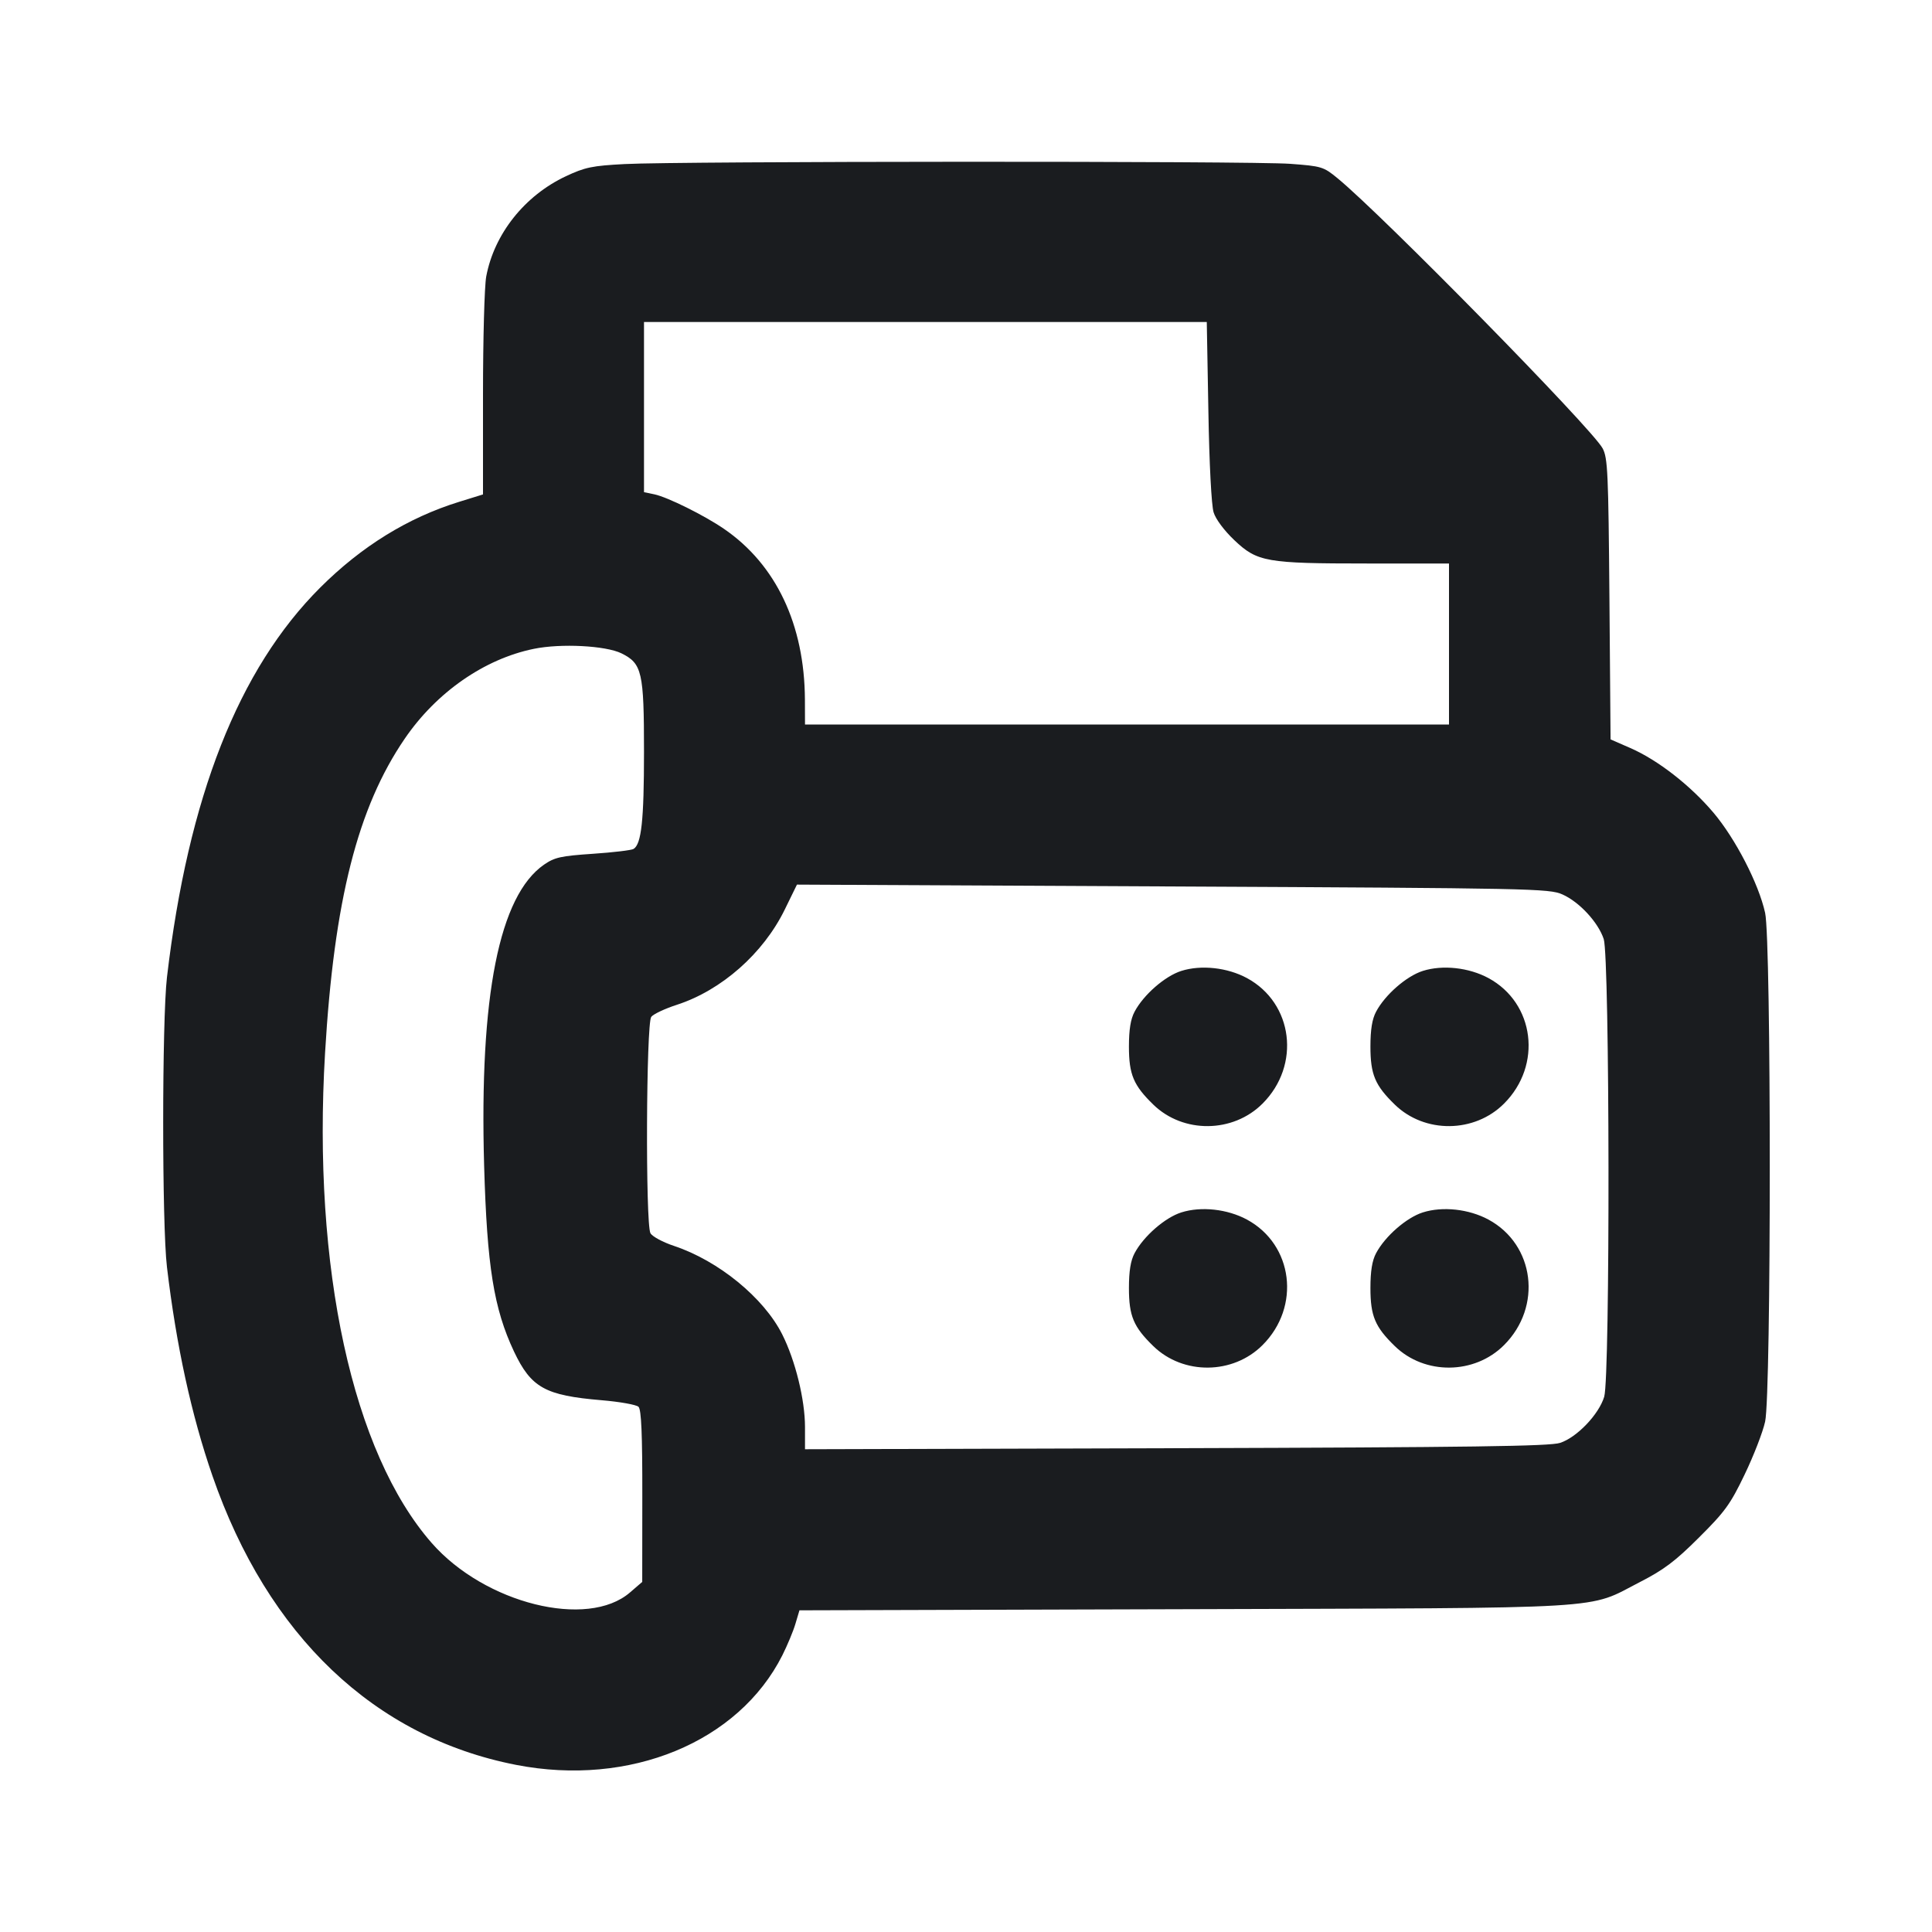 <svg width="24" height="24" viewBox="0 0 24 24" fill="none" xmlns="http://www.w3.org/2000/svg"><path d="M7.760 2.038 C 7.356 2.059,7.267 2.078,7.030 2.189 C 6.517 2.430,6.139 2.906,6.040 3.435 C 6.018 3.554,6.000 4.211,6.000 4.896 L 6.000 6.142 5.703 6.234 C 5.067 6.431,4.491 6.787,3.978 7.299 C 2.963 8.312,2.337 9.903,2.074 12.140 C 2.012 12.671,2.011 15.214,2.074 15.740 C 2.190 16.717,2.378 17.580,2.639 18.333 C 3.327 20.321,4.651 21.580,6.411 21.924 C 7.823 22.199,9.174 21.643,9.719 20.562 C 9.780 20.440,9.854 20.264,9.881 20.172 L 9.931 20.004 14.716 19.990 C 20.112 19.973,19.700 19.998,20.375 19.651 C 20.668 19.501,20.813 19.392,21.105 19.100 C 21.427 18.780,21.495 18.687,21.672 18.318 C 21.783 18.088,21.898 17.792,21.927 17.660 C 22.004 17.311,22.004 11.688,21.927 11.340 C 21.847 10.977,21.558 10.418,21.285 10.095 C 20.999 9.757,20.595 9.442,20.254 9.293 L 20.007 9.185 19.993 7.443 C 19.980 5.864,19.972 5.688,19.908 5.569 C 19.774 5.321,17.170 2.669,16.615 2.214 C 16.441 2.071,16.418 2.064,16.027 2.035 C 15.550 1.999,8.436 2.002,7.760 2.038 M15.011 5.110 C 15.022 5.763,15.049 6.280,15.076 6.365 C 15.102 6.450,15.208 6.591,15.333 6.710 C 15.619 6.981,15.729 7.000,16.982 7.000 L 18.000 7.000 18.000 8.000 L 18.000 9.000 14.000 9.000 L 10.000 9.000 9.999 8.690 C 9.994 7.760,9.641 7.013,8.994 6.570 C 8.751 6.403,8.294 6.176,8.130 6.141 L 8.000 6.114 8.000 5.057 L 8.000 4.000 11.495 4.000 L 14.991 4.000 15.011 5.110 M7.720 8.116 C 7.976 8.243,8.000 8.346,8.000 9.340 C 8.000 10.192,7.968 10.486,7.870 10.546 C 7.844 10.562,7.617 10.589,7.366 10.606 C 6.966 10.633,6.890 10.650,6.758 10.741 C 6.201 11.127,5.954 12.371,6.014 14.480 C 6.050 15.731,6.134 16.256,6.385 16.789 C 6.598 17.238,6.771 17.335,7.472 17.394 C 7.699 17.413,7.906 17.450,7.932 17.476 C 7.967 17.511,7.980 17.816,7.979 18.588 L 7.978 19.651 7.826 19.782 C 7.299 20.238,6.023 19.920,5.364 19.169 C 4.379 18.046,3.879 15.752,4.038 13.080 C 4.150 11.187,4.443 10.031,5.028 9.176 C 5.421 8.600,6.018 8.185,6.632 8.060 C 6.968 7.991,7.524 8.020,7.720 8.116 M19.409 11.111 C 19.619 11.204,19.853 11.457,19.922 11.665 C 19.997 11.892,20.003 17.104,19.928 17.351 C 19.862 17.570,19.589 17.856,19.380 17.924 C 19.253 17.966,18.277 17.979,14.610 17.990 L 10.000 18.003 10.000 17.728 C 10.000 17.388,9.880 16.900,9.717 16.576 C 9.488 16.121,8.926 15.662,8.375 15.478 C 8.233 15.431,8.102 15.360,8.080 15.319 C 8.017 15.203,8.027 12.712,8.090 12.632 C 8.117 12.597,8.260 12.530,8.408 12.482 C 8.963 12.302,9.481 11.845,9.748 11.300 L 9.900 10.989 14.569 11.012 C 19.041 11.034,19.245 11.038,19.409 11.111 M14.675 12.061 C 14.472 12.125,14.205 12.358,14.094 12.568 C 14.045 12.660,14.024 12.791,14.024 13.000 C 14.024 13.348,14.081 13.483,14.327 13.722 C 14.698 14.083,15.317 14.077,15.684 13.709 C 16.161 13.232,16.065 12.461,15.490 12.150 C 15.247 12.019,14.921 11.983,14.675 12.061 M17.675 12.061 C 17.472 12.125,17.205 12.358,17.094 12.568 C 17.045 12.660,17.024 12.791,17.024 13.000 C 17.024 13.348,17.081 13.483,17.327 13.722 C 17.698 14.083,18.317 14.077,18.684 13.709 C 19.161 13.232,19.065 12.461,18.490 12.150 C 18.247 12.019,17.921 11.983,17.675 12.061 M14.675 15.061 C 14.472 15.125,14.205 15.358,14.094 15.568 C 14.045 15.660,14.024 15.791,14.024 16.000 C 14.024 16.348,14.081 16.483,14.327 16.722 C 14.698 17.083,15.317 17.077,15.684 16.709 C 16.161 16.232,16.065 15.461,15.490 15.150 C 15.247 15.019,14.921 14.983,14.675 15.061 M17.675 15.061 C 17.472 15.125,17.205 15.358,17.094 15.568 C 17.045 15.660,17.024 15.791,17.024 16.000 C 17.024 16.348,17.081 16.483,17.327 16.722 C 17.698 17.083,18.317 17.077,18.684 16.709 C 19.161 16.232,19.065 15.461,18.490 15.150 C 18.247 15.019,17.921 14.983,17.675 15.061 " fill="#1A1C1F" stroke="none" fill-rule="evenodd"></path></svg>
